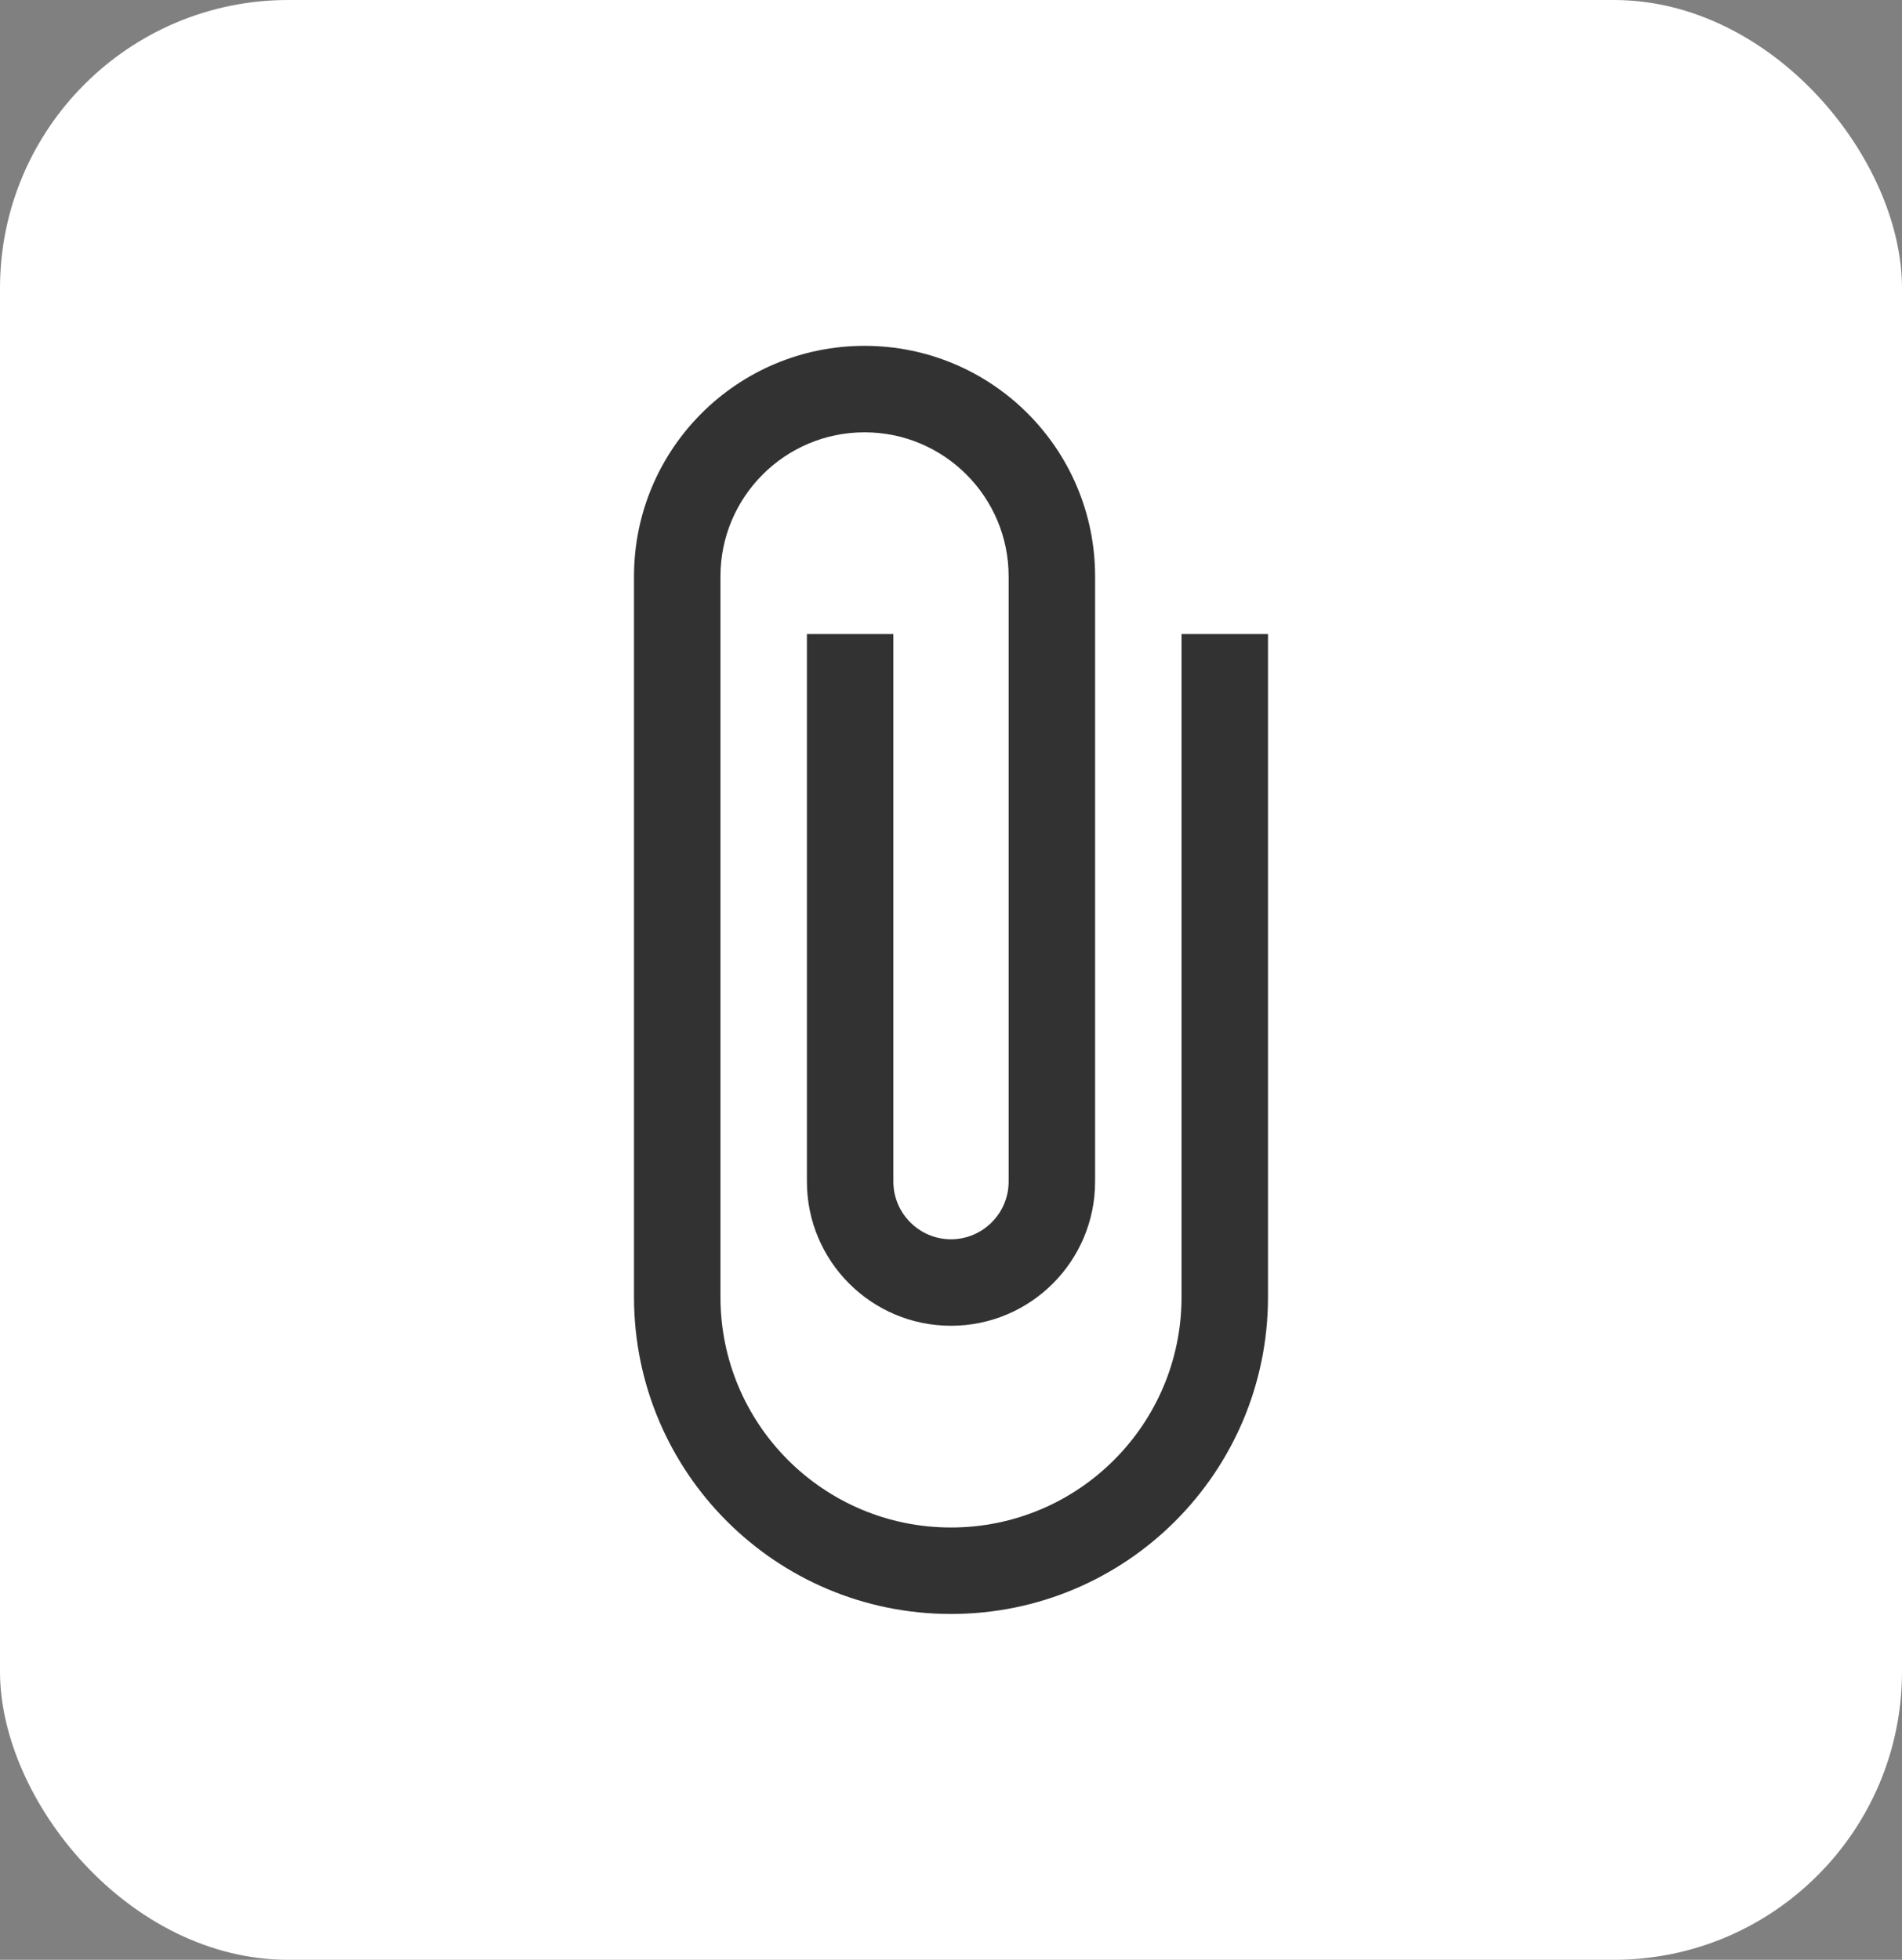 <svg width="33" height="34" viewBox="0 0 33 34" fill="none" xmlns="http://www.w3.org/2000/svg">
<rect x="0" y="0" width="33" height="34" fill="#808080" stroke="none"/>
<rect width="33" height="34" rx="5" fill="white"/>
<g clip-path="url(#clip0_749_5229)">
<path d="M20.5 11V22.5C20.5 24.71 18.71 26.5 16.5 26.5C14.29 26.5 12.5 24.71 12.5 22.5V10C12.5 8.62 13.62 7.5 15 7.5C16.38 7.5 17.5 8.62 17.5 10V20.5C17.5 21.05 17.05 21.5 16.5 21.5C15.95 21.5 15.5 21.05 15.5 20.5V11H14V20.5C14 21.88 15.12 23 16.5 23C17.88 23 19 21.88 19 20.5V10C19 7.79 17.21 6 15 6C12.79 6 11 7.79 11 10V22.5C11 25.54 13.46 28 16.5 28C19.54 28 22 25.54 22 22.5V11H20.5Z" fill="#323232"/>
</g>
<defs>
<clipPath id="clip0_749_5229">
<rect width="24" height="24" fill="white" transform="translate(4 5)"/>
</clipPath>
</defs>
</svg>
